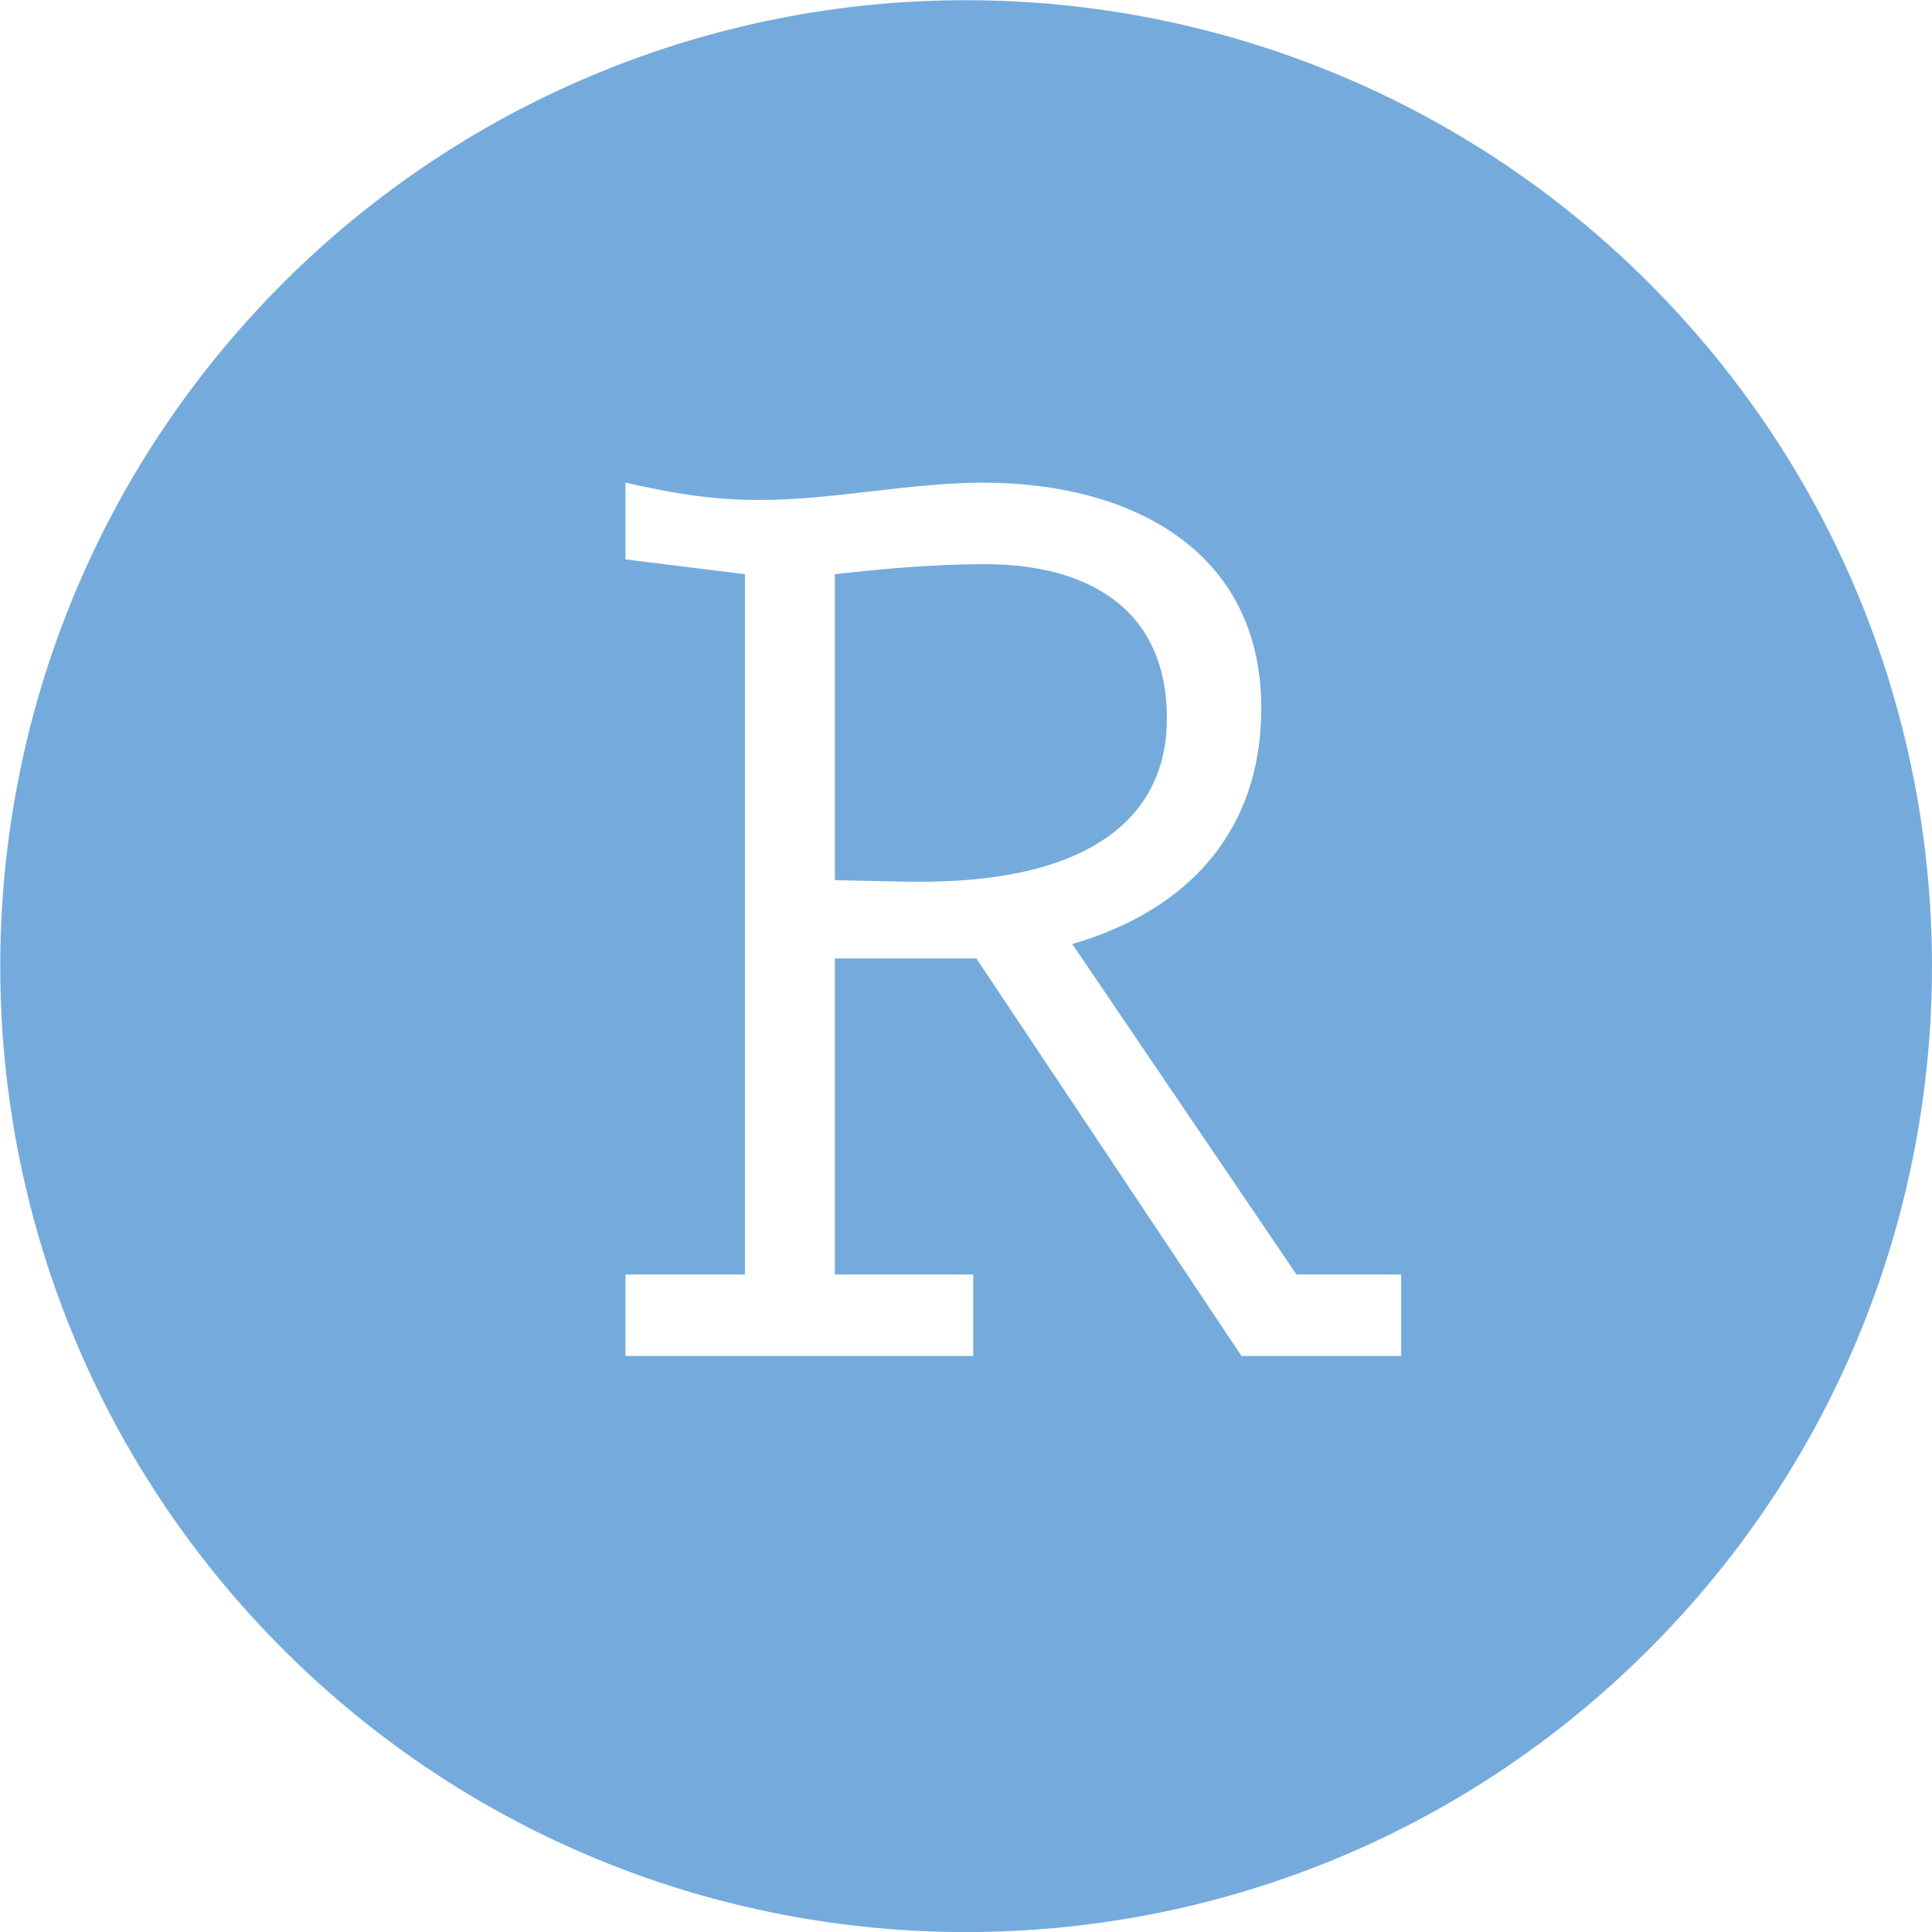 <?xml version="1.0" encoding="UTF-8"?>
<svg xmlns="http://www.w3.org/2000/svg" xmlns:xlink="http://www.w3.org/1999/xlink" width="24px" height="24px" viewBox="0 0 24 24" version="1.1">
<g id="surface1">
<path style=" stroke:none;fill-rule:nonzero;fill:rgb(46%,67%,86%);fill-opacity:1;" d="M 12.18 0.004 C 8.934 -0.047 5.809 1.223 3.516 3.516 C -1.168 8.203 -1.168 15.801 3.516 20.488 C 8.203 25.172 15.801 25.172 20.484 20.488 C 25.172 15.801 25.172 8.203 20.484 3.516 C 18.281 1.309 15.301 0.051 12.18 0.004 Z M 7.77 5.996 C 8.332 6.121 8.82 6.211 9.434 6.211 C 10.355 6.211 11.297 5.996 12.219 5.996 C 14.008 5.996 15.668 6.809 15.668 8.797 C 15.668 10.336 14.746 11.312 13.32 11.727 L 16.105 15.832 L 17.406 15.832 L 17.406 16.844 L 15.422 16.844 L 12.129 11.906 L 10.371 11.906 L 10.371 15.832 L 12.09 15.832 L 12.09 16.844 L 7.77 16.844 L 7.77 15.832 L 9.254 15.832 L 9.254 7.133 L 7.77 6.949 L 7.77 5.992 Z M 12.234 7.008 C 11.641 7.008 11.023 7.059 10.371 7.133 L 10.371 10.934 L 11.312 10.953 C 13.609 10.984 14.496 10.102 14.496 8.926 C 14.496 7.551 13.5 7.008 12.234 7.008 Z M 12.234 7.008 "/>
</g>
</svg>
